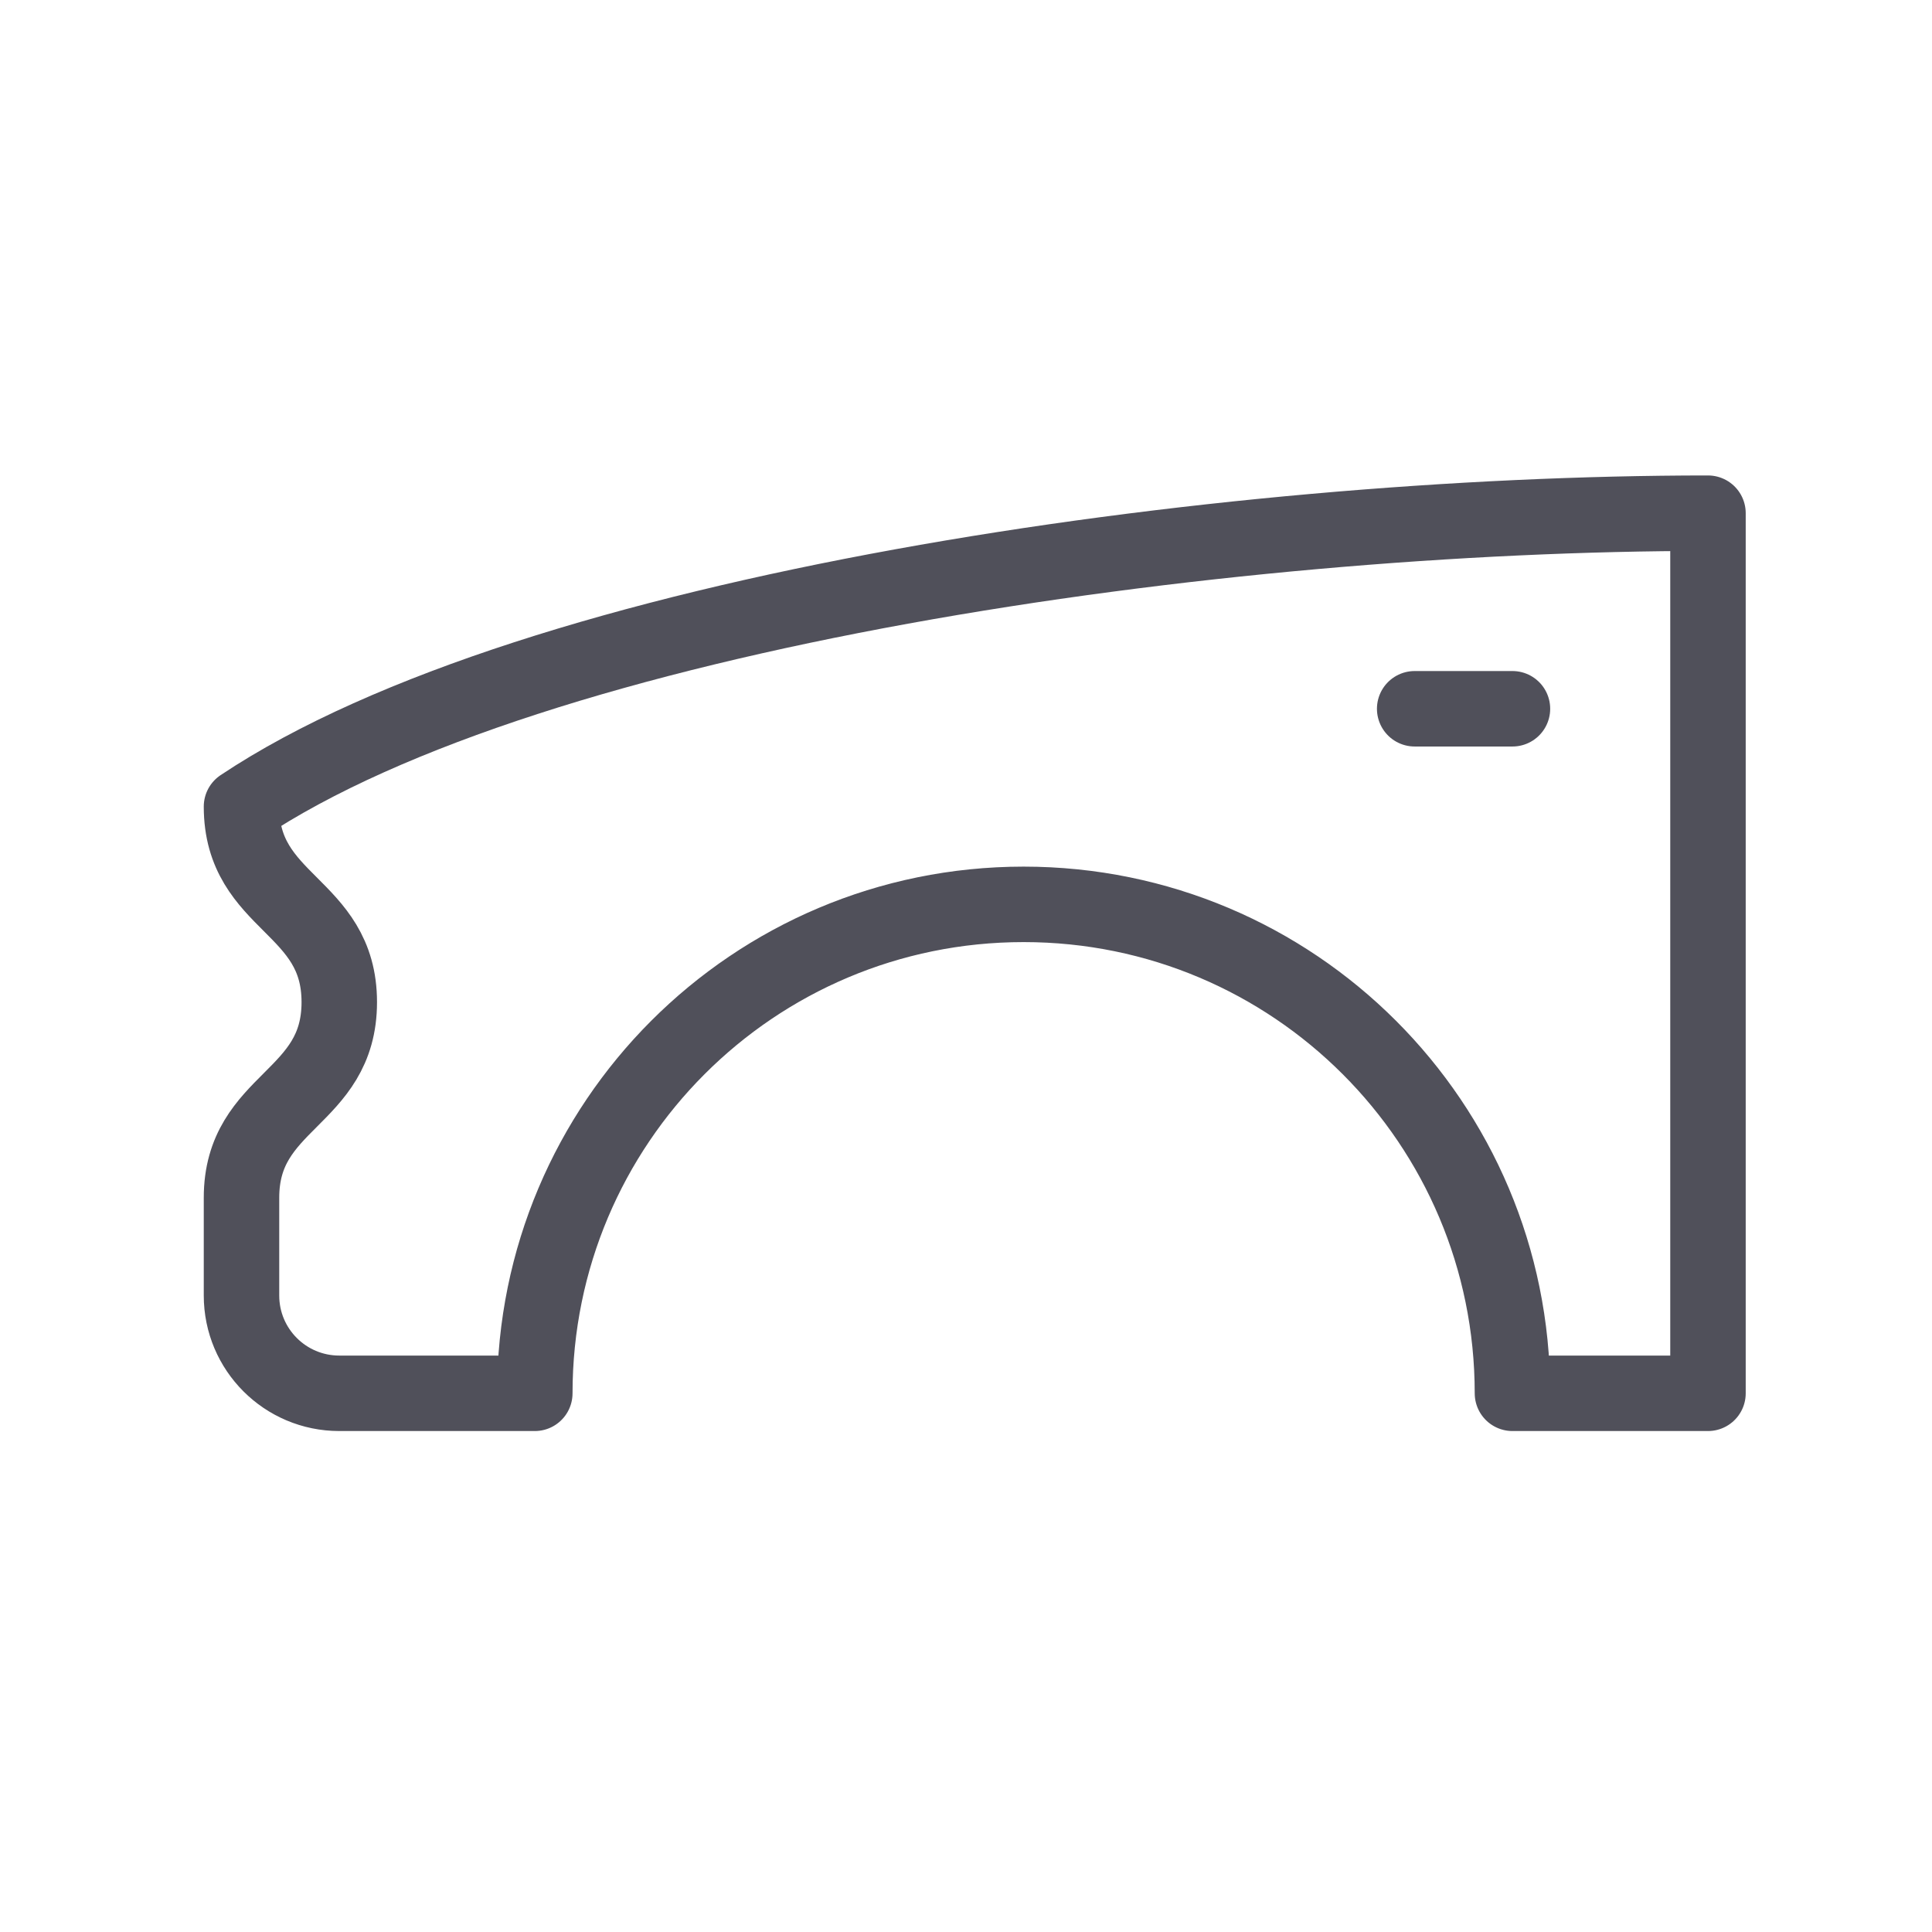 <?xml version="1.0" encoding="UTF-8"?>
<svg width="64px" height="64px" viewBox="0 0 64 64" version="1.1" xmlns="http://www.w3.org/2000/svg" xmlns:xlink="http://www.w3.org/1999/xlink">
    <title>Icons / Vehicle / Quaterpanel</title>
    <defs>
        <filter color-interpolation-filters="auto" id="filter-1">
            <feColorMatrix in="SourceGraphic" type="matrix" values="0 0 0 0 0.157 0 0 0 0 0.204 0 0 0 0 0.325 0 0 0 1 0"></feColorMatrix>
        </filter>
    </defs>
    <g id="Icons-/-Vehicle-/-Quaterpanel" stroke="none" stroke-width="1" fill="none" fill-rule="evenodd" stroke-linecap="round" stroke-linejoin="round">
        <g filter="url(#filter-1)" id="Group-31">
            <g transform="translate(8, 17)">
                <line x1="38.863" y1="6.479" x2="42.102" y2="6.479" id="Stroke-386" stroke="#50505A" stroke-width="2.5"></line>
                <path d="M0,22.676 C0,19.437 3.239,19.437 3.239,16.197 C3.239,12.958 0,12.958 0,9.718 C9.716,3.239 32.386,0 48.579,0 L48.579,29.155 L42.102,29.155 C42.102,20.203 34.859,12.958 25.909,12.958 C16.958,12.958 9.716,20.203 9.716,29.155 L3.239,29.155 C1.449,29.155 0,27.706 0,25.916 L0,22.676 Z" id="Stroke-387" stroke="#50505A" stroke-width="2.5"></path>
            </g>
        </g>
    </g>
</svg>
